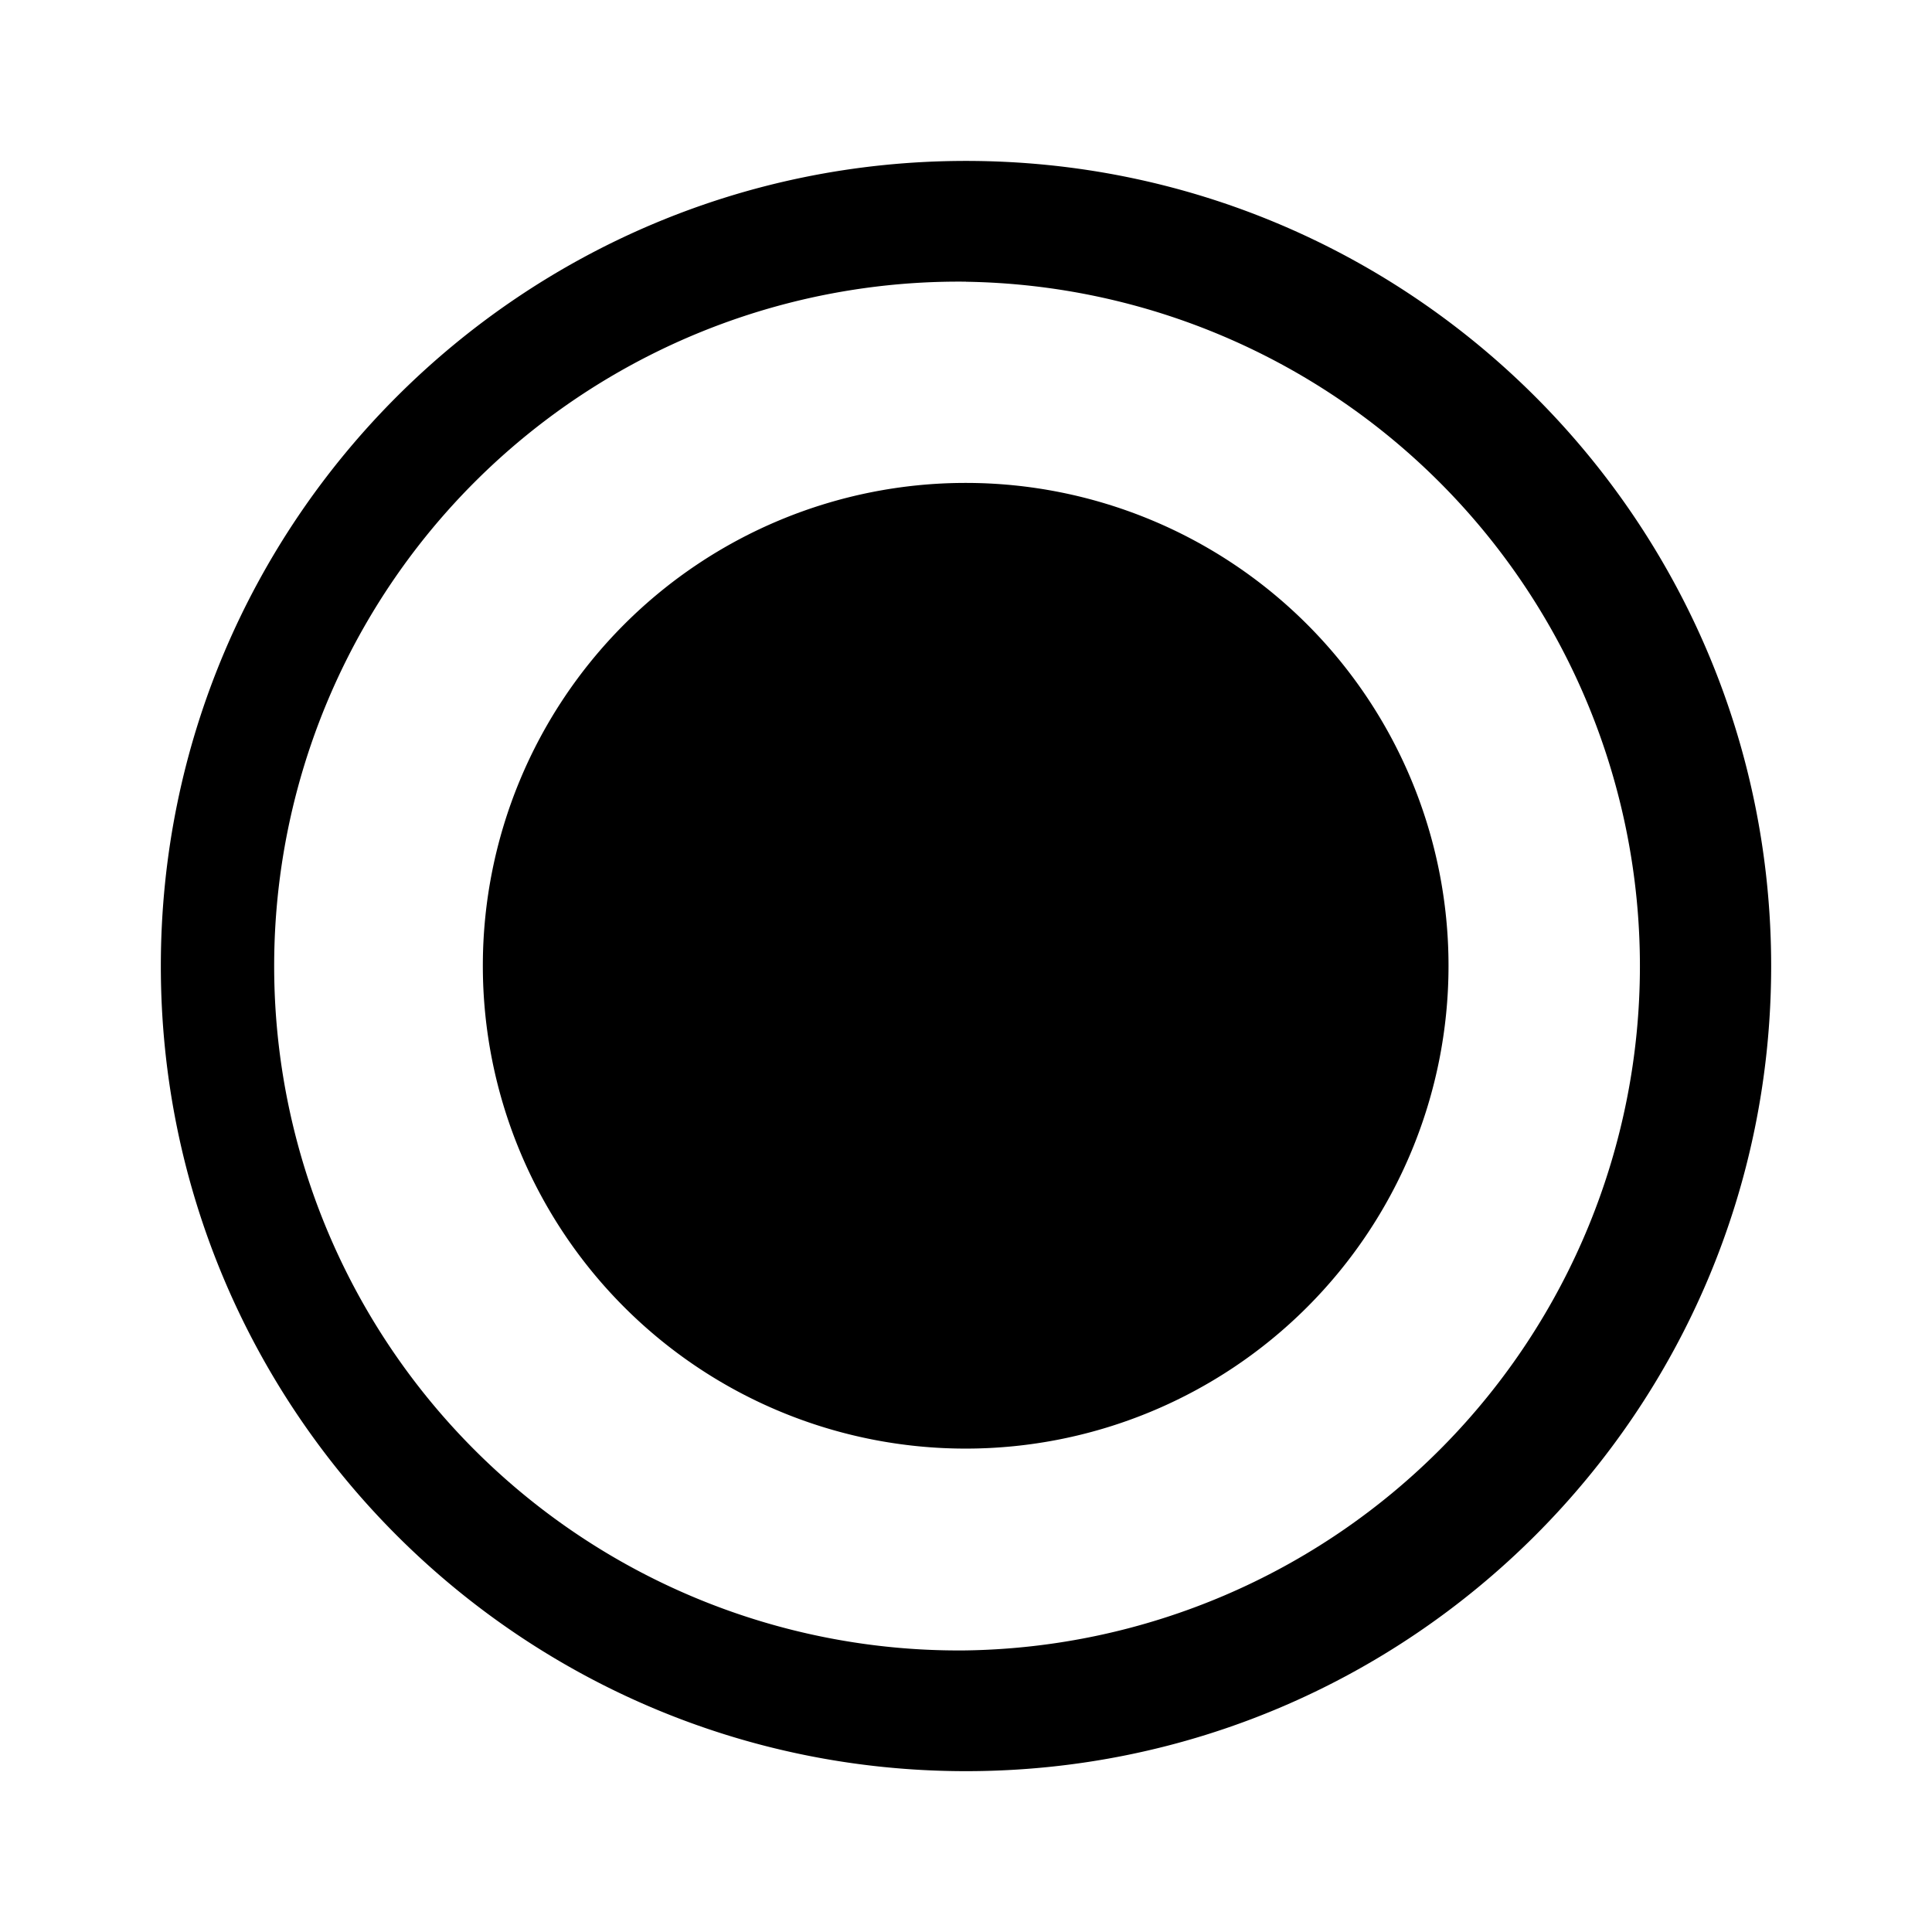 <svg xmlns="http://www.w3.org/2000/svg" width="24" height="24"><path d="M12 1.999c5.524 0 10.002 4.478 10.002 10.002 0 5.523-4.478 10.001-10.002 10.001-5.524 0-10.002-4.478-10.002-10.001C1.998 6.477 6.476 1.999 12 1.999Zm0 1.5a8.502 8.502 0 1 0 0 17.003A8.502 8.502 0 0 0 12 3.5Zm-.004 2.5a5.998 5.998 0 1 1 0 11.996 5.998 5.998 0 0 1 0-11.996Z"/></svg>